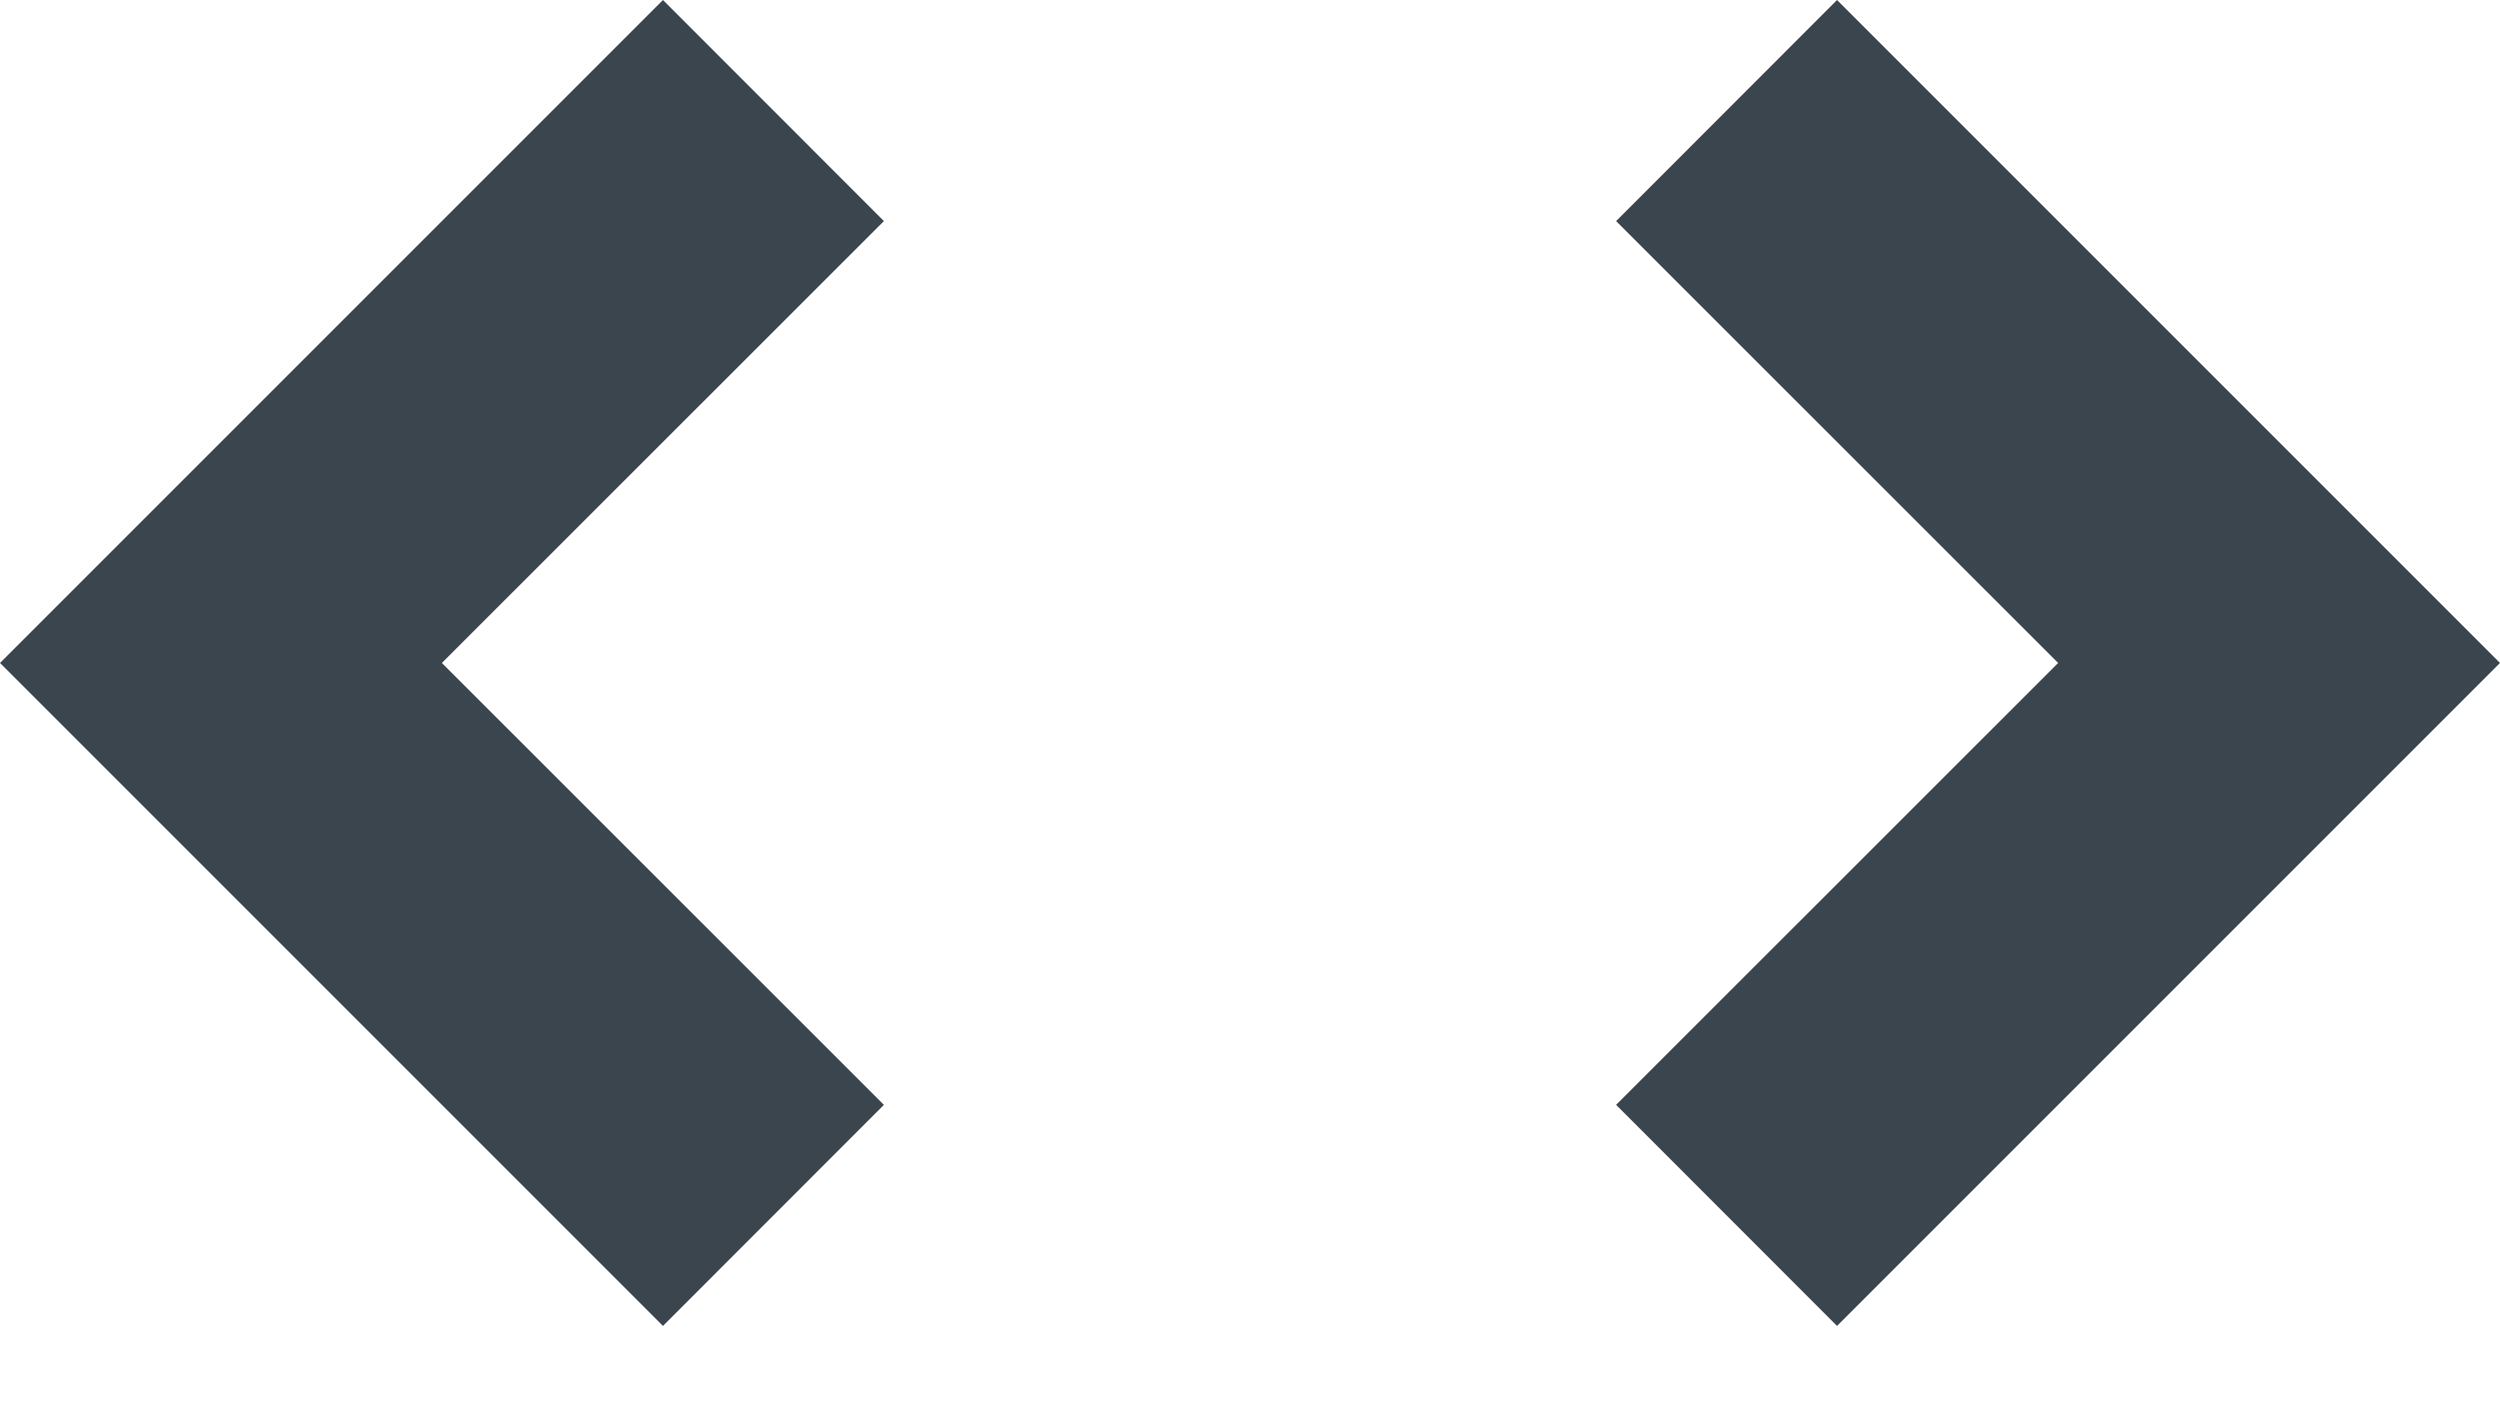 <svg width="16" height="9" viewBox="0 0 16 9" fill="none" xmlns="http://www.w3.org/2000/svg">
<path d="M2.828 4.243L5.657 7.071L4.243 8.486L0 4.243L4.243 0L5.657 1.415L2.828 4.243Z" fill="#3B454E"/>
<path d="M13.172 4.243L10.343 7.071L11.757 8.486L16 4.243L11.757 0L10.343 1.415L13.172 4.243Z" fill="#3B454E"/>
</svg>
